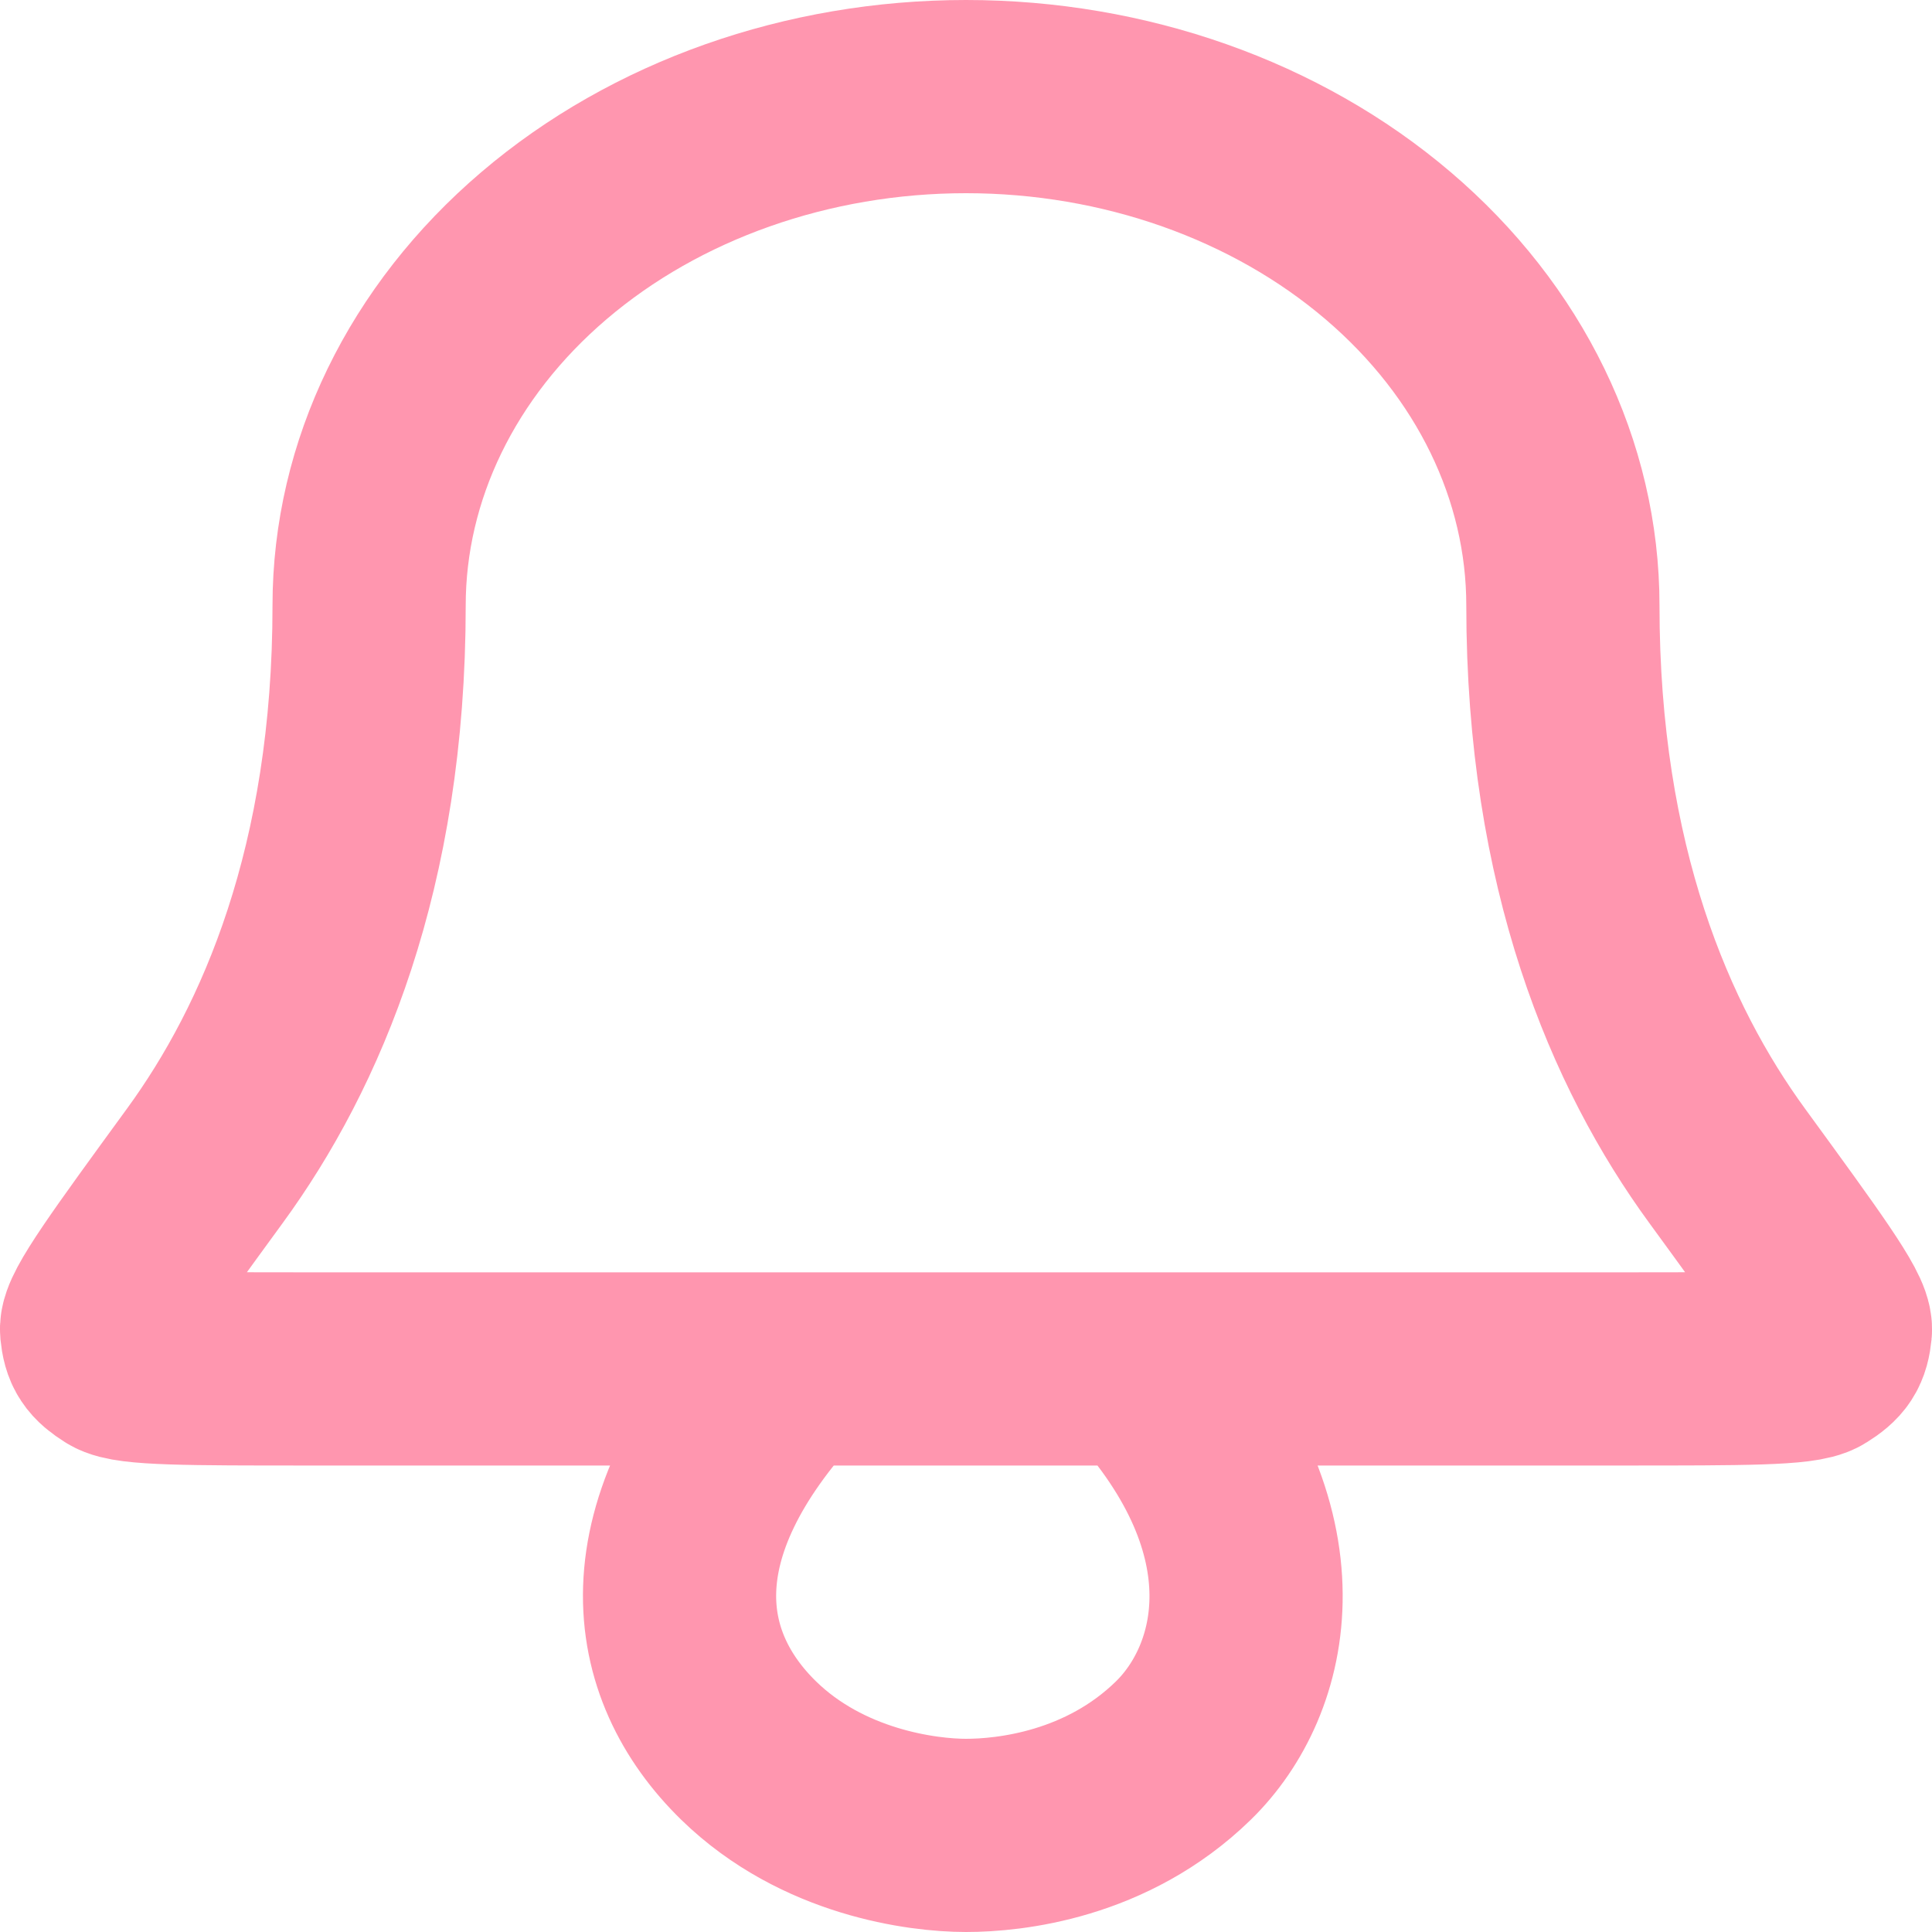 <svg xmlns="http://www.w3.org/2000/svg" width="20" height="20" viewBox="0 0 20 20" fill="none">
  <path d="M11.825 14.171H16.809C18.041 14.171 18.657 14.171 18.793 14.084C18.945 13.989 18.984 13.928 19 13.768C19.014 13.623 18.635 13.105 17.879 12.068C16.982 10.839 16.179 8.982 16.179 6.268C16.179 4.871 15.528 3.531 14.369 2.543C13.21 1.555 11.639 1 10 1C8.361 1 6.789 1.555 5.631 2.543C4.472 3.531 3.821 4.871 3.821 6.268C3.821 8.982 3.018 10.839 2.121 12.068C1.365 13.105 0.986 13.623 1 13.768C1.016 13.928 1.056 13.989 1.207 14.084C1.343 14.171 1.959 14.171 3.191 14.171H8.175M11.825 14.171C13.378 15.853 12.995 17.395 12.25 18.122C11.458 18.895 10.45 19 10 19C9.55 19 8.515 18.868 7.75 18.122C6.85 17.244 6.604 15.853 8.175 14.171M11.825 14.171H8.175" stroke="#FF96AF" stroke-width="2" stroke-linecap="round" stroke-linejoin="round"/>
</svg>